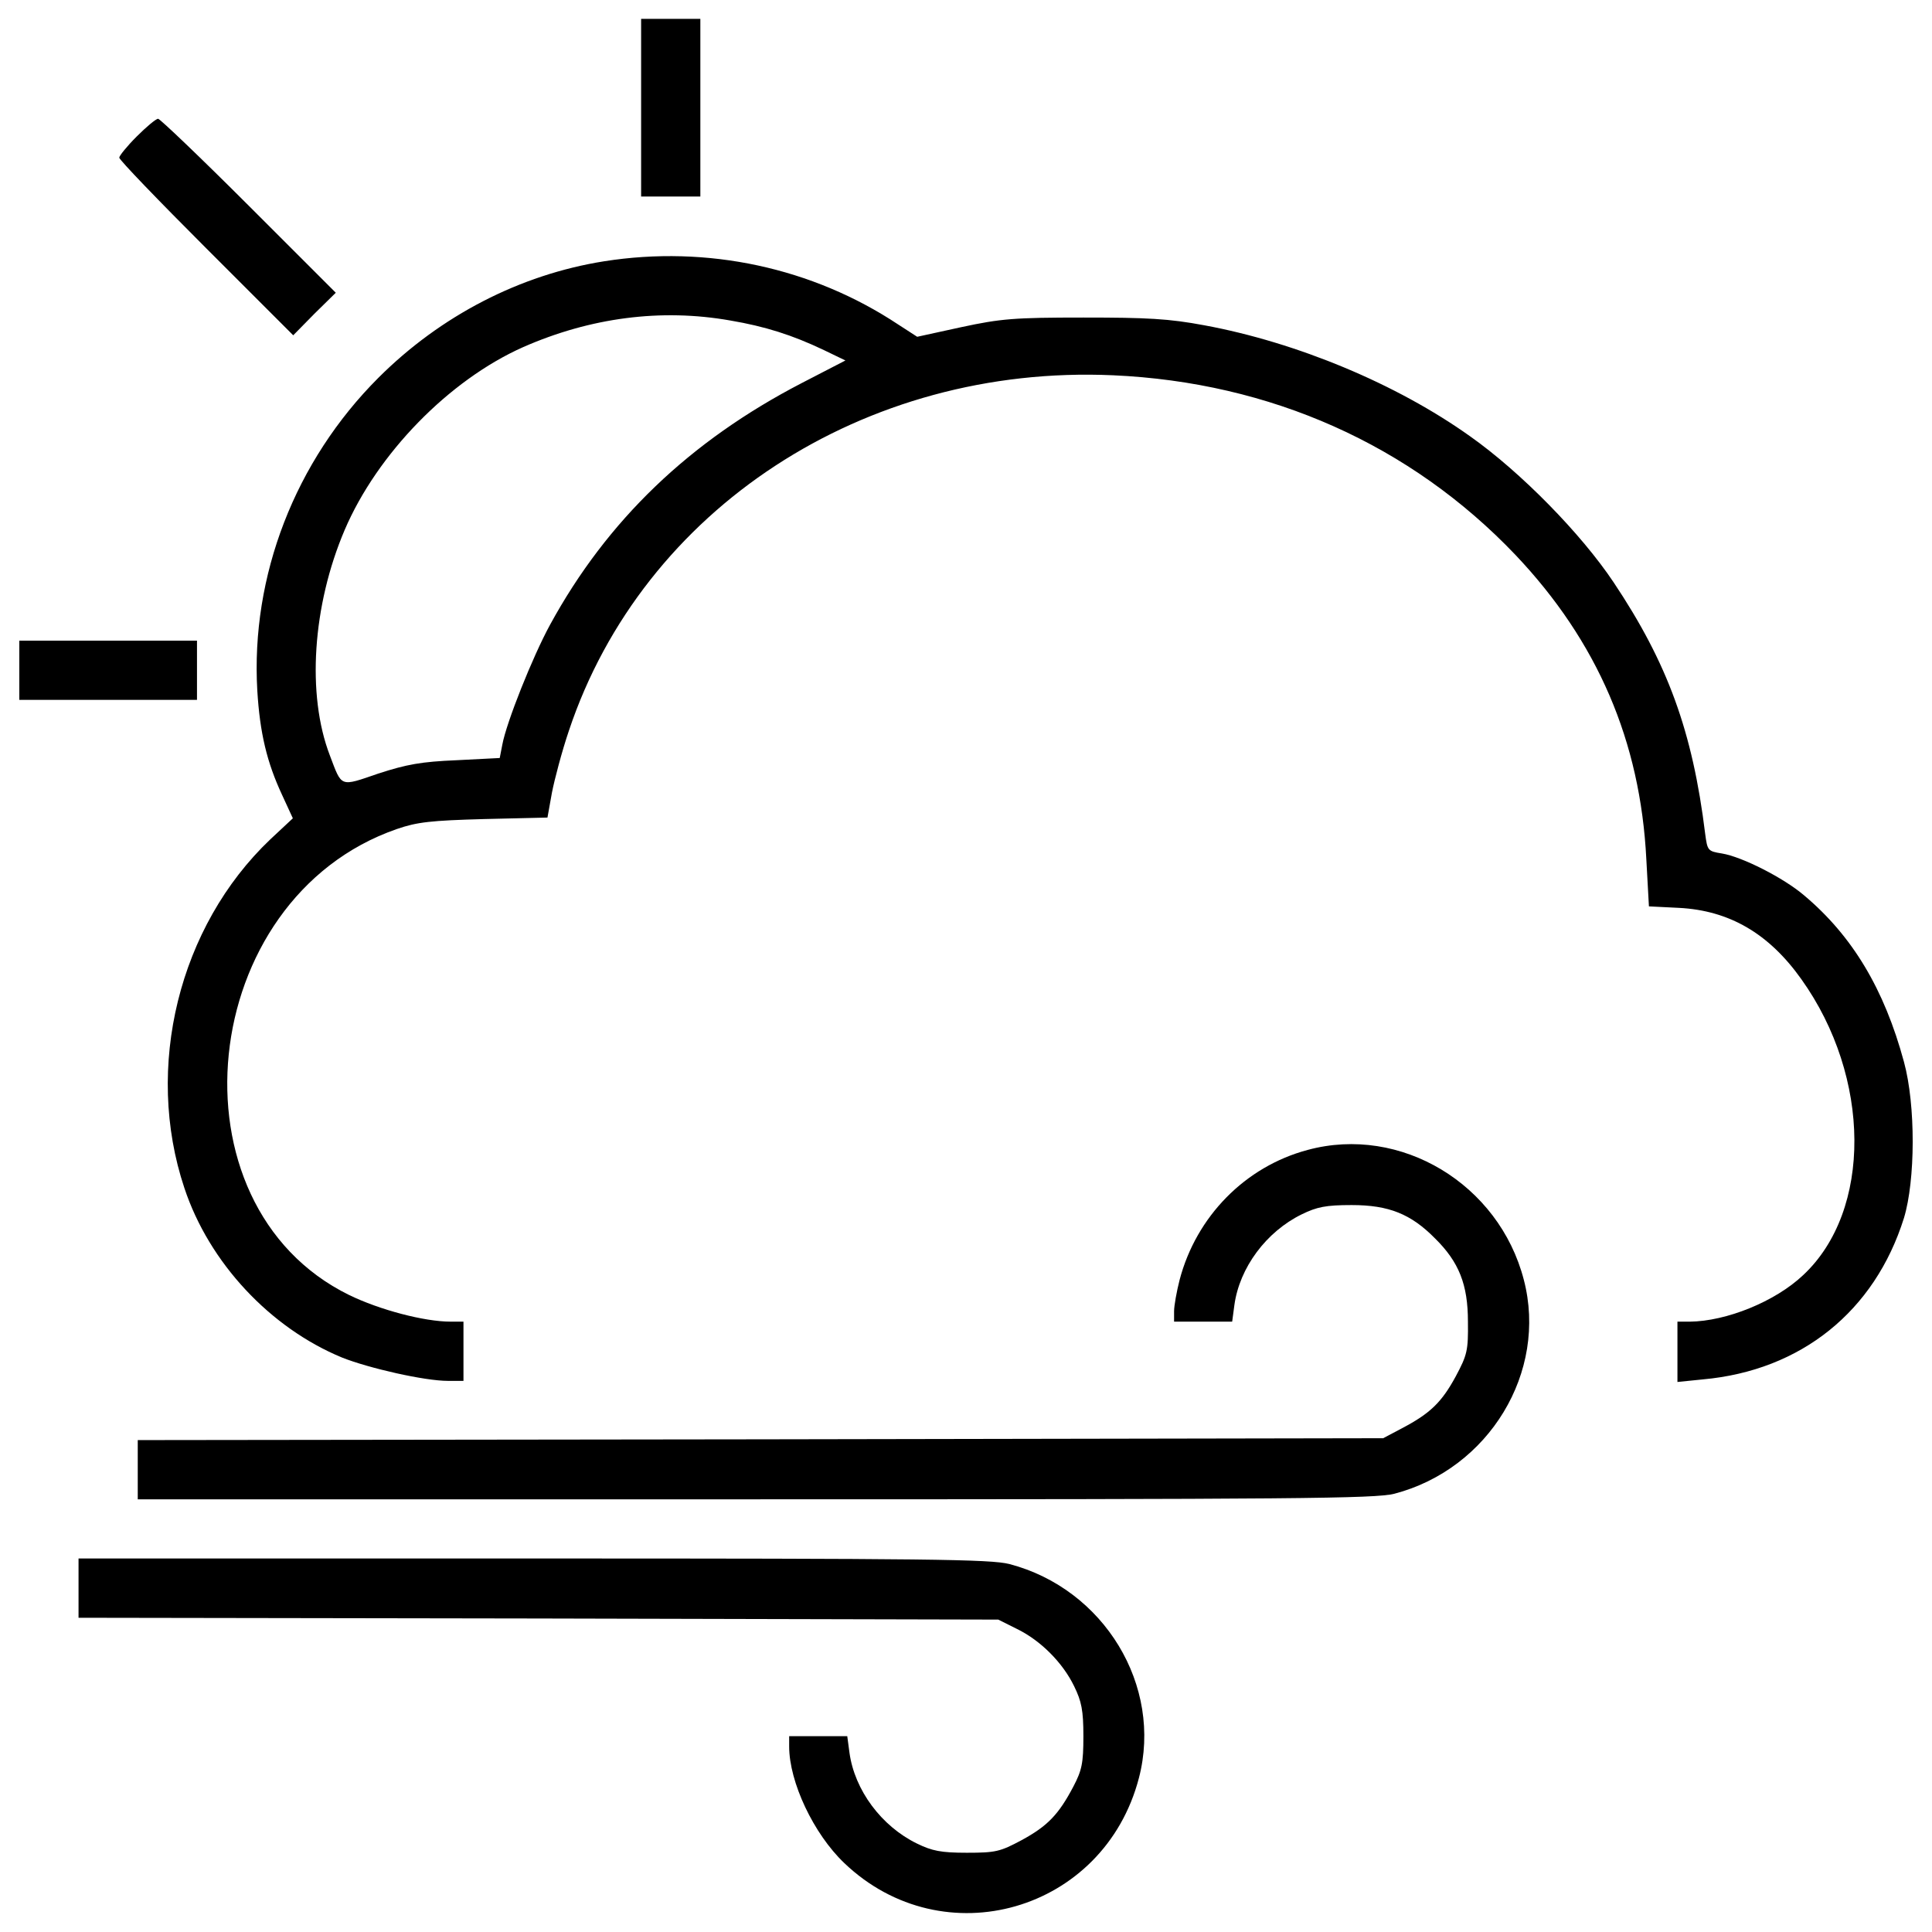 <?xml version="1.0" encoding="utf-8"?>
<!DOCTYPE svg PUBLIC "-//W3C//DTD SVG 1.1//EN" "http://www.w3.org/Graphics/SVG/1.1/DTD/svg11.dtd">
<svg version="1.1"
  xmlns="http://www.w3.org/2000/svg"
  xmlns:xlink="http://www.w3.org/1999/xlink" x="0px" y="0px" viewBox="0 0 1000 1000" enable-background="new 0 0 1000 1000" xml:space="preserve">
  <g transform="translate(0,512) scale(0.1,-0.1)">
    <path d="M3318.4,4562.6v-459.8h153.3h153.3v459.8v459.8h-153.3h-153.3V4562.6z"/>
    <path d="M707.3,4413.2c-49.8-49.8-90-99.6-90-109.2c0-11.5,203.1-222.2,450.2-469.3l450.2-450.2l109.2,111.1l111.1,109.2L1287.7,4055c-247.1,247.1-459.8,450.2-469.3,450.2C806.9,4505.1,757.1,4463,707.3,4413.2z"/>
    <path d="M3126.8,3767.6c-434.9-69-846.7-281.6-1168.6-603.4c-431-431-660.9-1024.9-626.4-1618.8c13.4-220.3,49.8-371.6,128.4-540.2l55.6-120.7l-116.9-109.2C925.7,325.1,745.6-404.8,954.4-1029.3c128.3-387,444.4-724.1,816.1-877.4c139.8-55.5,427.2-120.7,547.9-120.7h80.5v153.3v153.3h-67c-136,0-367.8,61.3-524.9,137.9C854.8-1115.5,1015.7,468.8,2054,828.9c105.4,36.4,176.3,44.1,452.1,51.7l327.6,7.7l23,128.3c13.4,69,51.7,214.6,88.1,321.8C3328,2486,4473.5,3235,5760.9,3177.6c816.1-36.4,1540.2-360.2,2082.4-929.1c425.3-448.3,647.5-965.5,678.1-1576.6l13.4-243.3l155.2-7.7c260.5-13.4,465.5-132.2,634.1-369.7c362.1-507.7,365.9-1197.3,9.6-1530.7c-145.6-137.9-398.5-239.5-588.1-241.4h-63.2V-1876v-157.1l132.2,13.4c507.7,46,888.9,352.5,1040.2,835.2c59.4,195.4,61.3,584.3,0,808.4C9753.2-0.6,9588.5,275.3,9337.5,486c-105.4,90-319.9,199.2-425.3,216.5c-72.8,11.5-74.7,15.3-86.2,101.5c-65.1,530.7-195.4,885.1-473.2,1300.8c-168.6,252.9-482.8,572.8-743.3,756.7c-381.2,272-898.5,486.6-1375.5,574.7c-183.9,34.5-295,40.2-626.4,40.2c-358.2,0-427.2-5.7-632.2-49.8l-228-49.8l-97.7,63.2C4205.3,3735,3661.3,3851.9,3126.8,3767.6z M3780.1,3461.1c180.1-30.7,319.9-74.7,484.7-153.3l111.1-53.6l-226.1-116.9c-580.5-300.8-1007.7-710.7-1302.7-1251c-90-164.7-226-505.7-247.1-620.7l-13.4-69l-224.1-11.5c-182-7.7-256.7-21.1-404.2-69c-201.1-69-187.7-72.8-251,93.9c-120.7,314.2-90,775.9,76.6,1166.7c168.6,394.6,540.2,775.9,923.4,946.4C3055.9,3476.4,3421.8,3524.3,3780.1,3461.1z"/>
    <path d="M100,1650.8v-153.3h459.8h459.8v153.3V1804H559.8H100V1650.8z"/>
    <path d="M6768.5-832c-323.7-86.2-576.6-344.8-662.8-672.4c-15.3-59.4-28.7-134.1-28.7-162.8v-53.6h151.3h149.4l11.5,86.2c26.8,193.5,164.8,379.3,348.7,469.3c78.5,38.3,124.5,47.9,258.6,47.9c191.6,0,306.5-46,431-172.4c124.5-122.6,170.5-239.5,170.5-431c1.9-149.4-3.8-172.4-63.2-283.5c-72.8-134.1-132.2-191.6-277.8-268.2l-97.7-51.7l-3222.2-5.7L713-2333.9v-153.2v-153.3h3195.4c2806.5,0,3208.8,3.8,3308.4,28.7c490.4,128.4,795,630.3,670.5,1107.3C7759-1008.2,7249.4-701.7,6768.5-832z"/>
    <path d="M406.5-3100.2v-153.3l2381.2-3.8L5167-3263l95.8-47.9c122.6-59.4,237.5-174.3,296.9-296.9c38.3-78.5,47.9-124.5,47.9-258.6c0-139.8-7.7-176.3-51.7-260.5c-76.6-145.6-134.1-205-268.2-277.8c-111.1-59.4-134.1-65.1-283.5-65.1c-134.1,0-180.1,9.6-258.6,47.9c-183.9,90-321.8,275.9-348.7,469.4l-11.5,86.2H4236h-151.3v-53.6c0-183.9,126.4-452.1,285.4-603.4c513.4-490.4,1344.8-251,1524.9,440.6c124.5,477-180.1,978.9-670.5,1107.3c-99.6,24.9-415.7,28.7-2465.5,28.7H406.5V-3100.2z"/>
  </g>
</svg>
